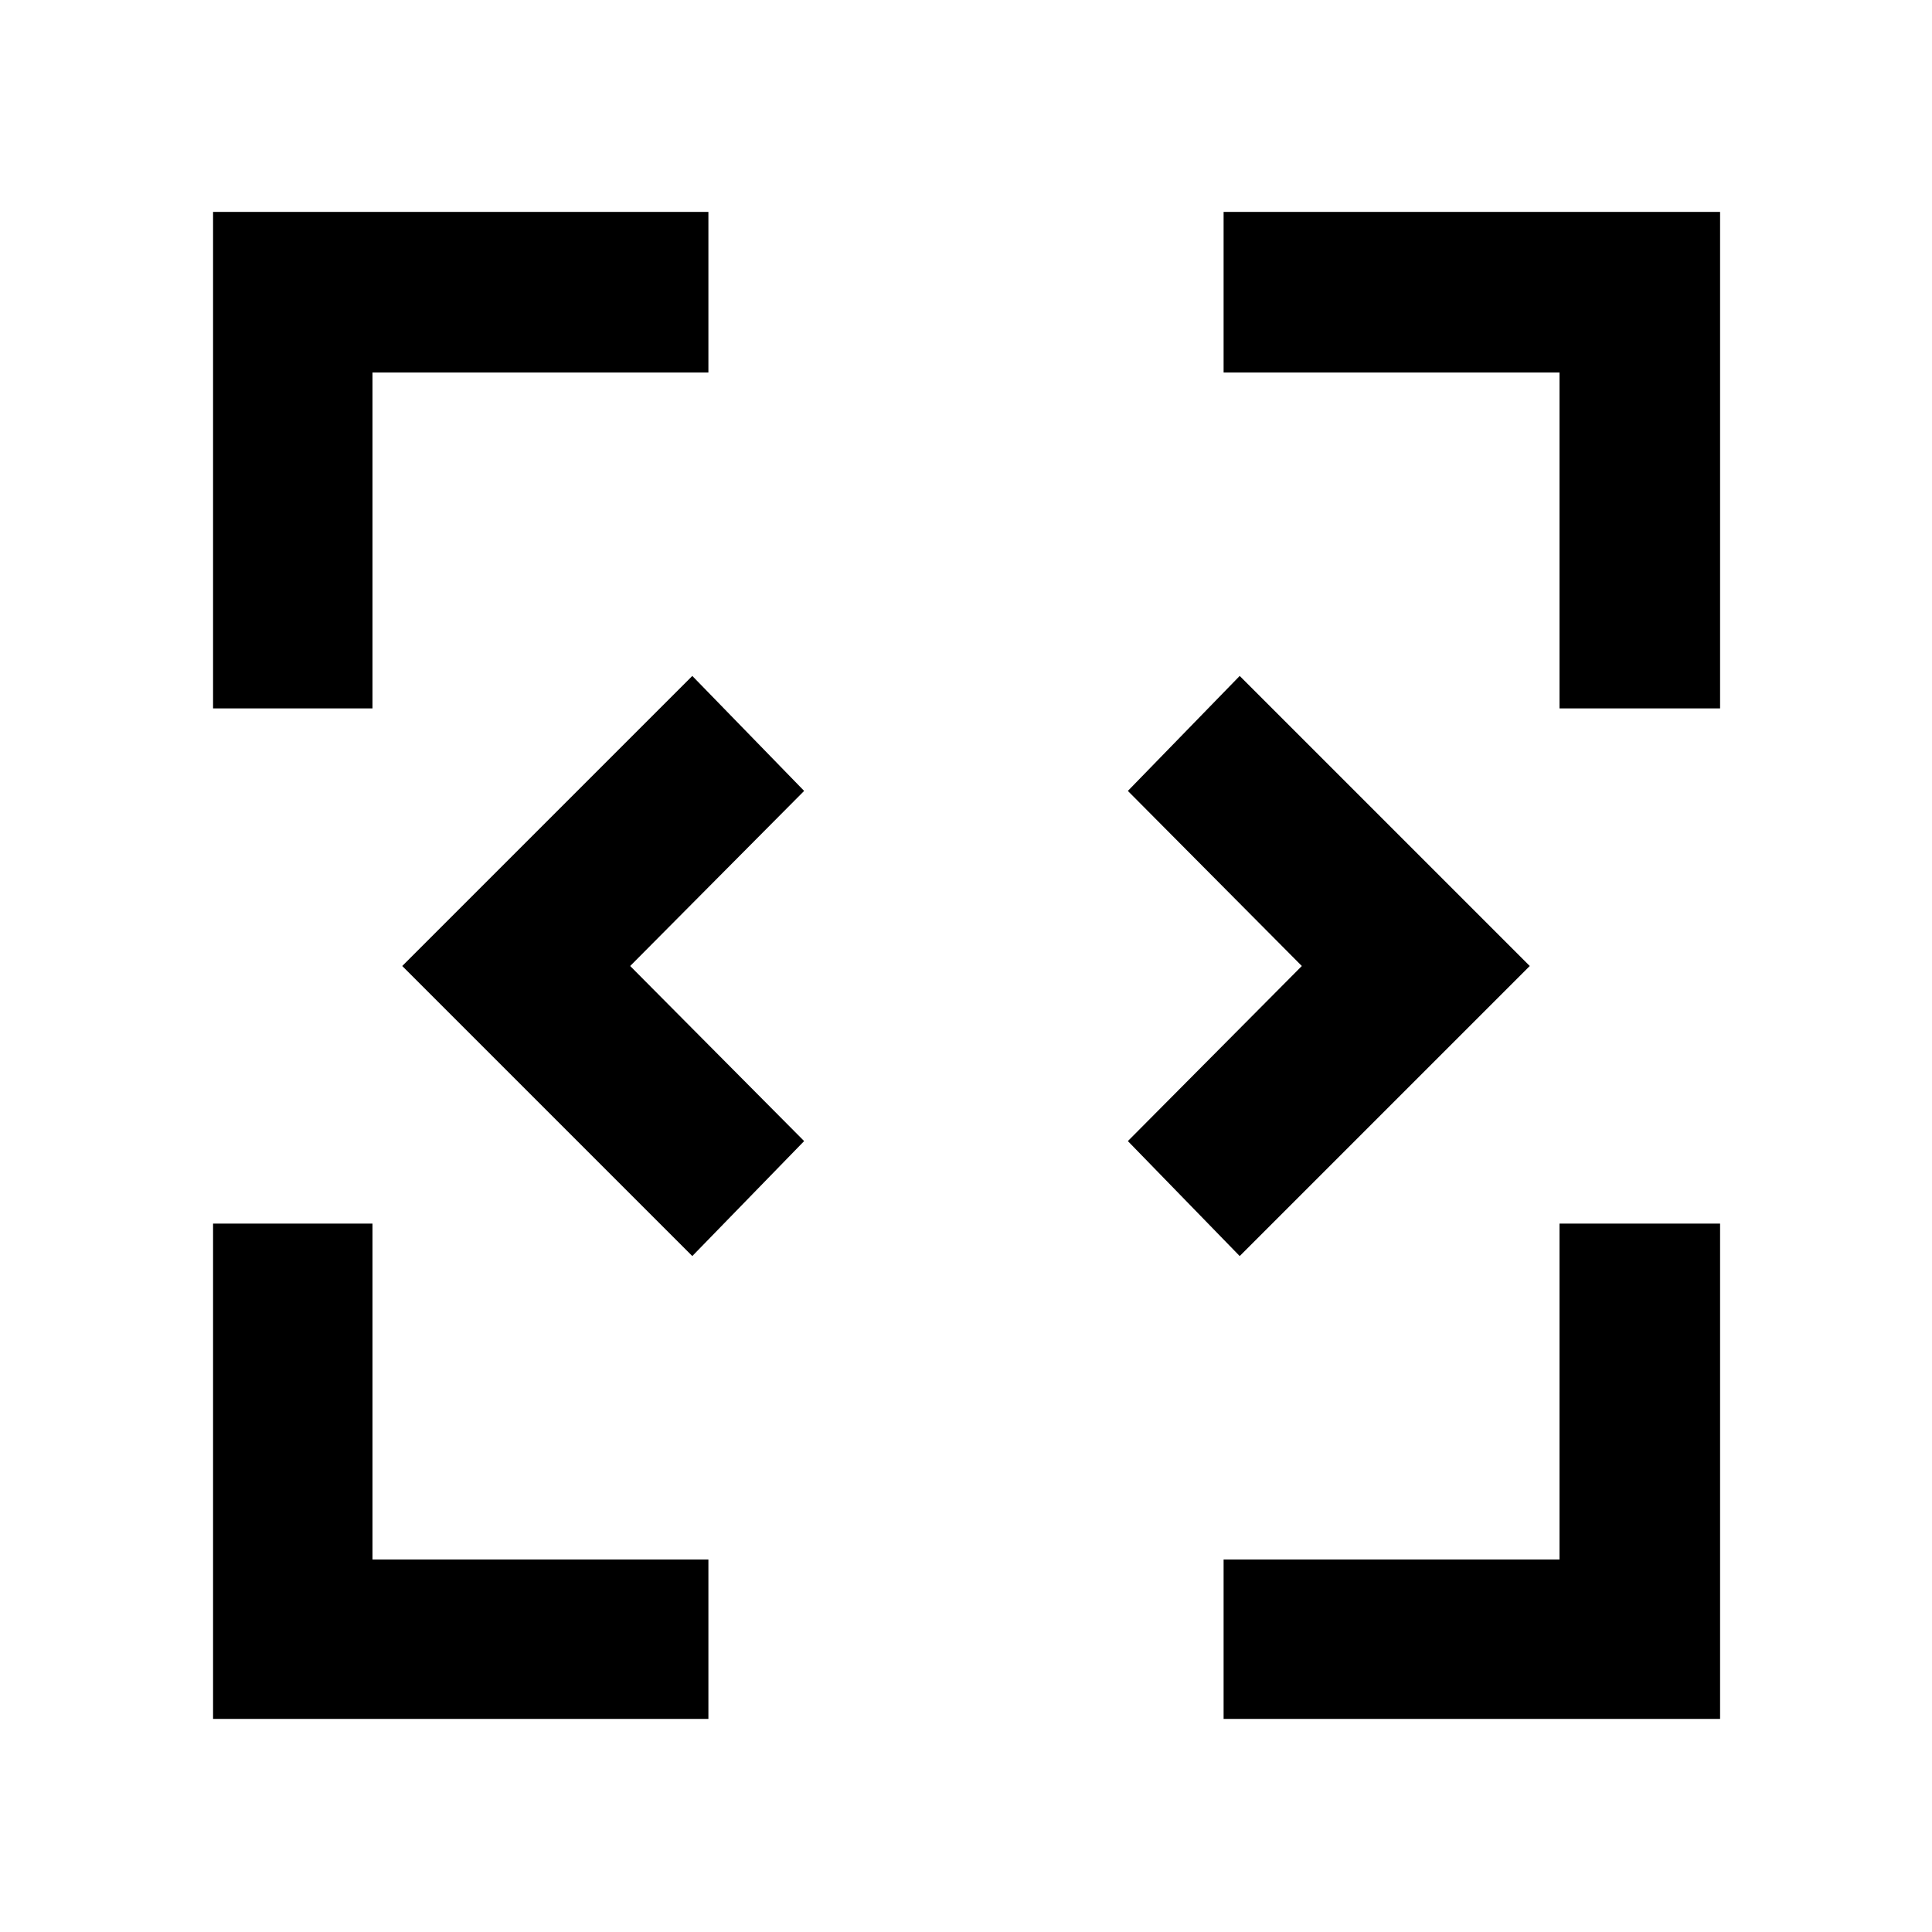 <svg xmlns="http://www.w3.org/2000/svg" width="48" height="48" viewBox="0 -960 960 960"><path d="M344-335.87 199.87-480 344-624.13 399.57-567l-86.44 87 86.44 87L344-335.87Zm272 0L560.43-393l86.44-87-86.44-87L616-624.13 760.13-480 616-335.87Zm-510.13 230V-352h79.22v166.91H352v79.22H105.87Zm502.13 0v-79.22h166.91V-352h79.79v246.13H608ZM105.87-608v-246.7H352v79.79H185.09V-608h-79.22Zm669.04 0v-166.91H608v-79.79h246.7V-608h-79.79Z"/></svg>